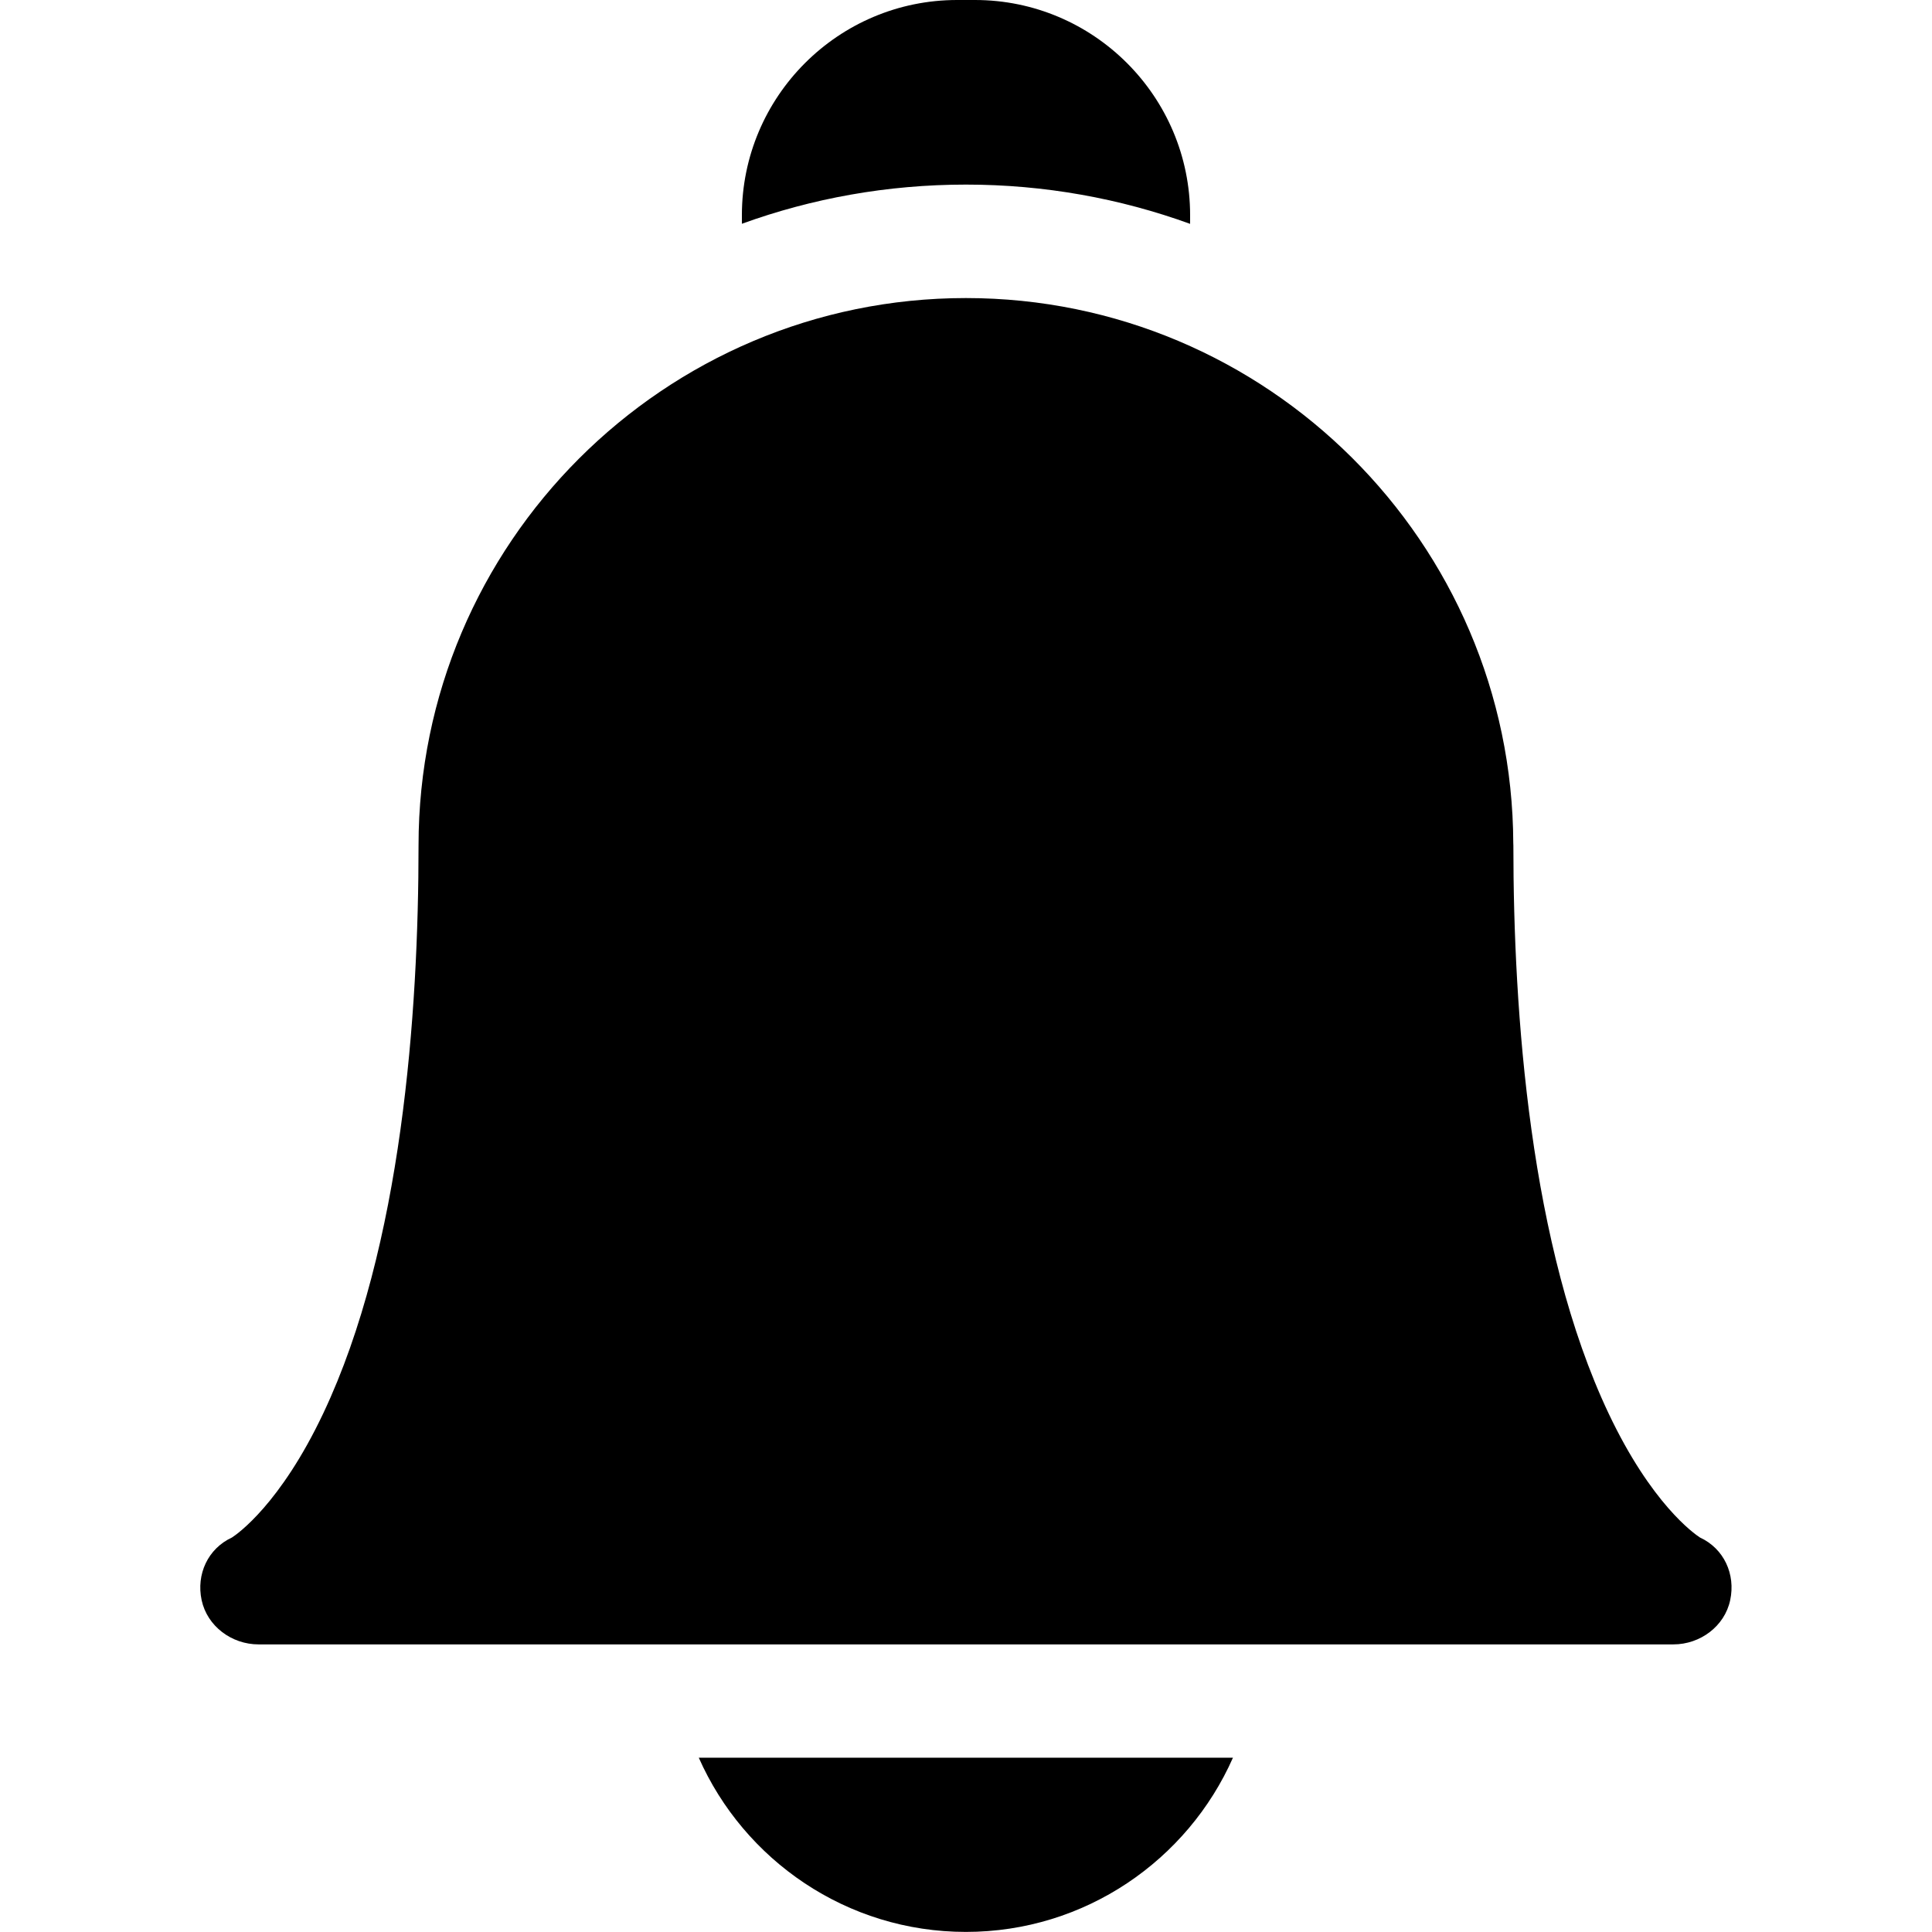 <svg width="22" height="22" viewBox="0 0 22 22" fill="none" xmlns="http://www.w3.org/2000/svg">
<g clip-path="url(#clip0_5_11006)">
<path d="M7.957 20.015C8.473 21.182 9.642 21.999 10.999 21.999C12.355 21.999 13.524 21.182 14.04 20.015H7.957Z" fill="black"/>
<path d="M11 2.102C11.895 2.102 12.755 2.26 13.552 2.549V2.451C13.552 1.099 12.453 0 11.102 0H10.899C9.547 0 8.448 1.099 8.448 2.451V2.548C9.245 2.259 10.104 2.102 11 2.102Z" fill="black"/>
<path d="M19.055 18.725H2.944C2.639 18.725 2.36 18.519 2.296 18.221C2.233 17.926 2.368 17.634 2.641 17.508C2.706 17.466 3.193 17.125 3.681 16.094C4.578 14.2 4.766 11.531 4.766 9.627C4.766 6.19 7.562 3.394 10.999 3.394C14.428 3.394 17.219 6.176 17.232 9.602C17.232 9.61 17.233 9.618 17.233 9.627C17.233 11.531 17.421 14.2 18.317 16.094C18.805 17.125 19.293 17.466 19.358 17.508C19.631 17.634 19.765 17.926 19.702 18.221C19.639 18.519 19.36 18.725 19.055 18.725ZM19.365 17.513H19.365H19.365Z" fill="black"/>
</g>
<defs>
<clipPath id="clip0_5_11006">
<rect width="22" height="22" fill="white"/>
</clipPath>
</defs>
</svg>
